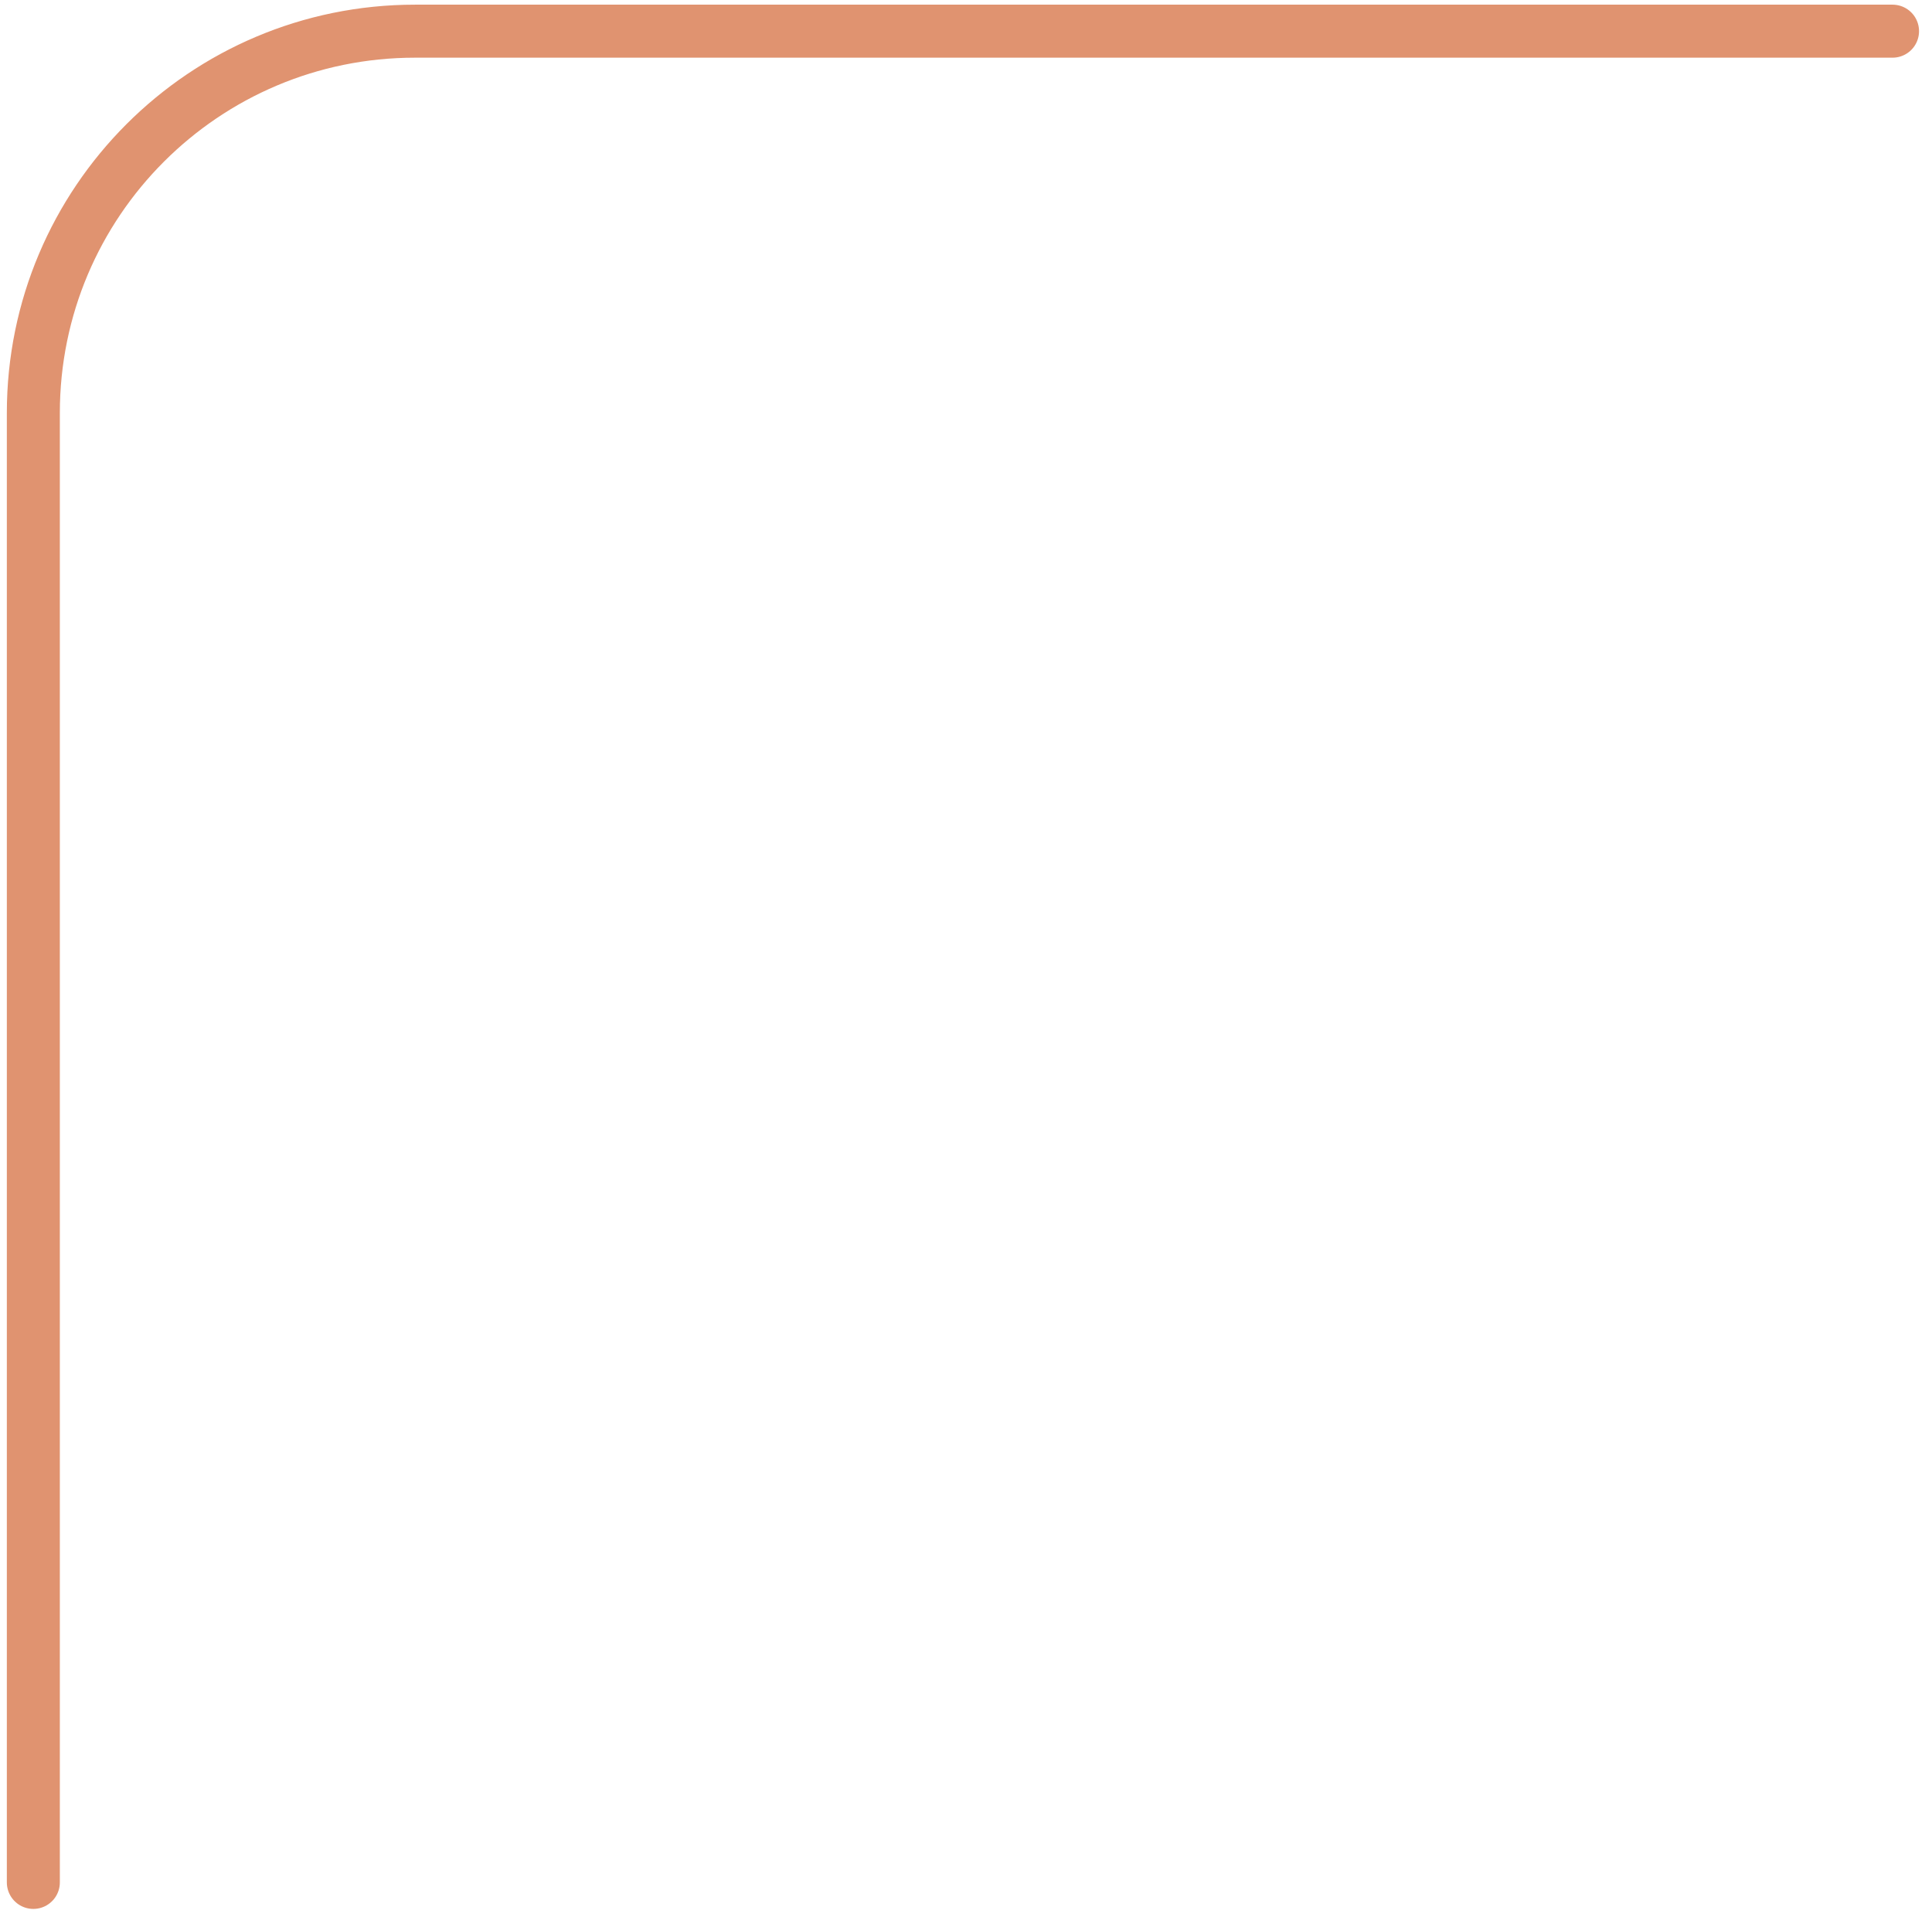 <svg xmlns="http://www.w3.org/2000/svg" width="124" height="123" fill="none"><path stroke="#E09370" stroke-linecap="round" stroke-width="3.402" d="M2.14 120.788V26.497C2.14 12.967 13.108 2 26.637 2h94.83"/></svg>